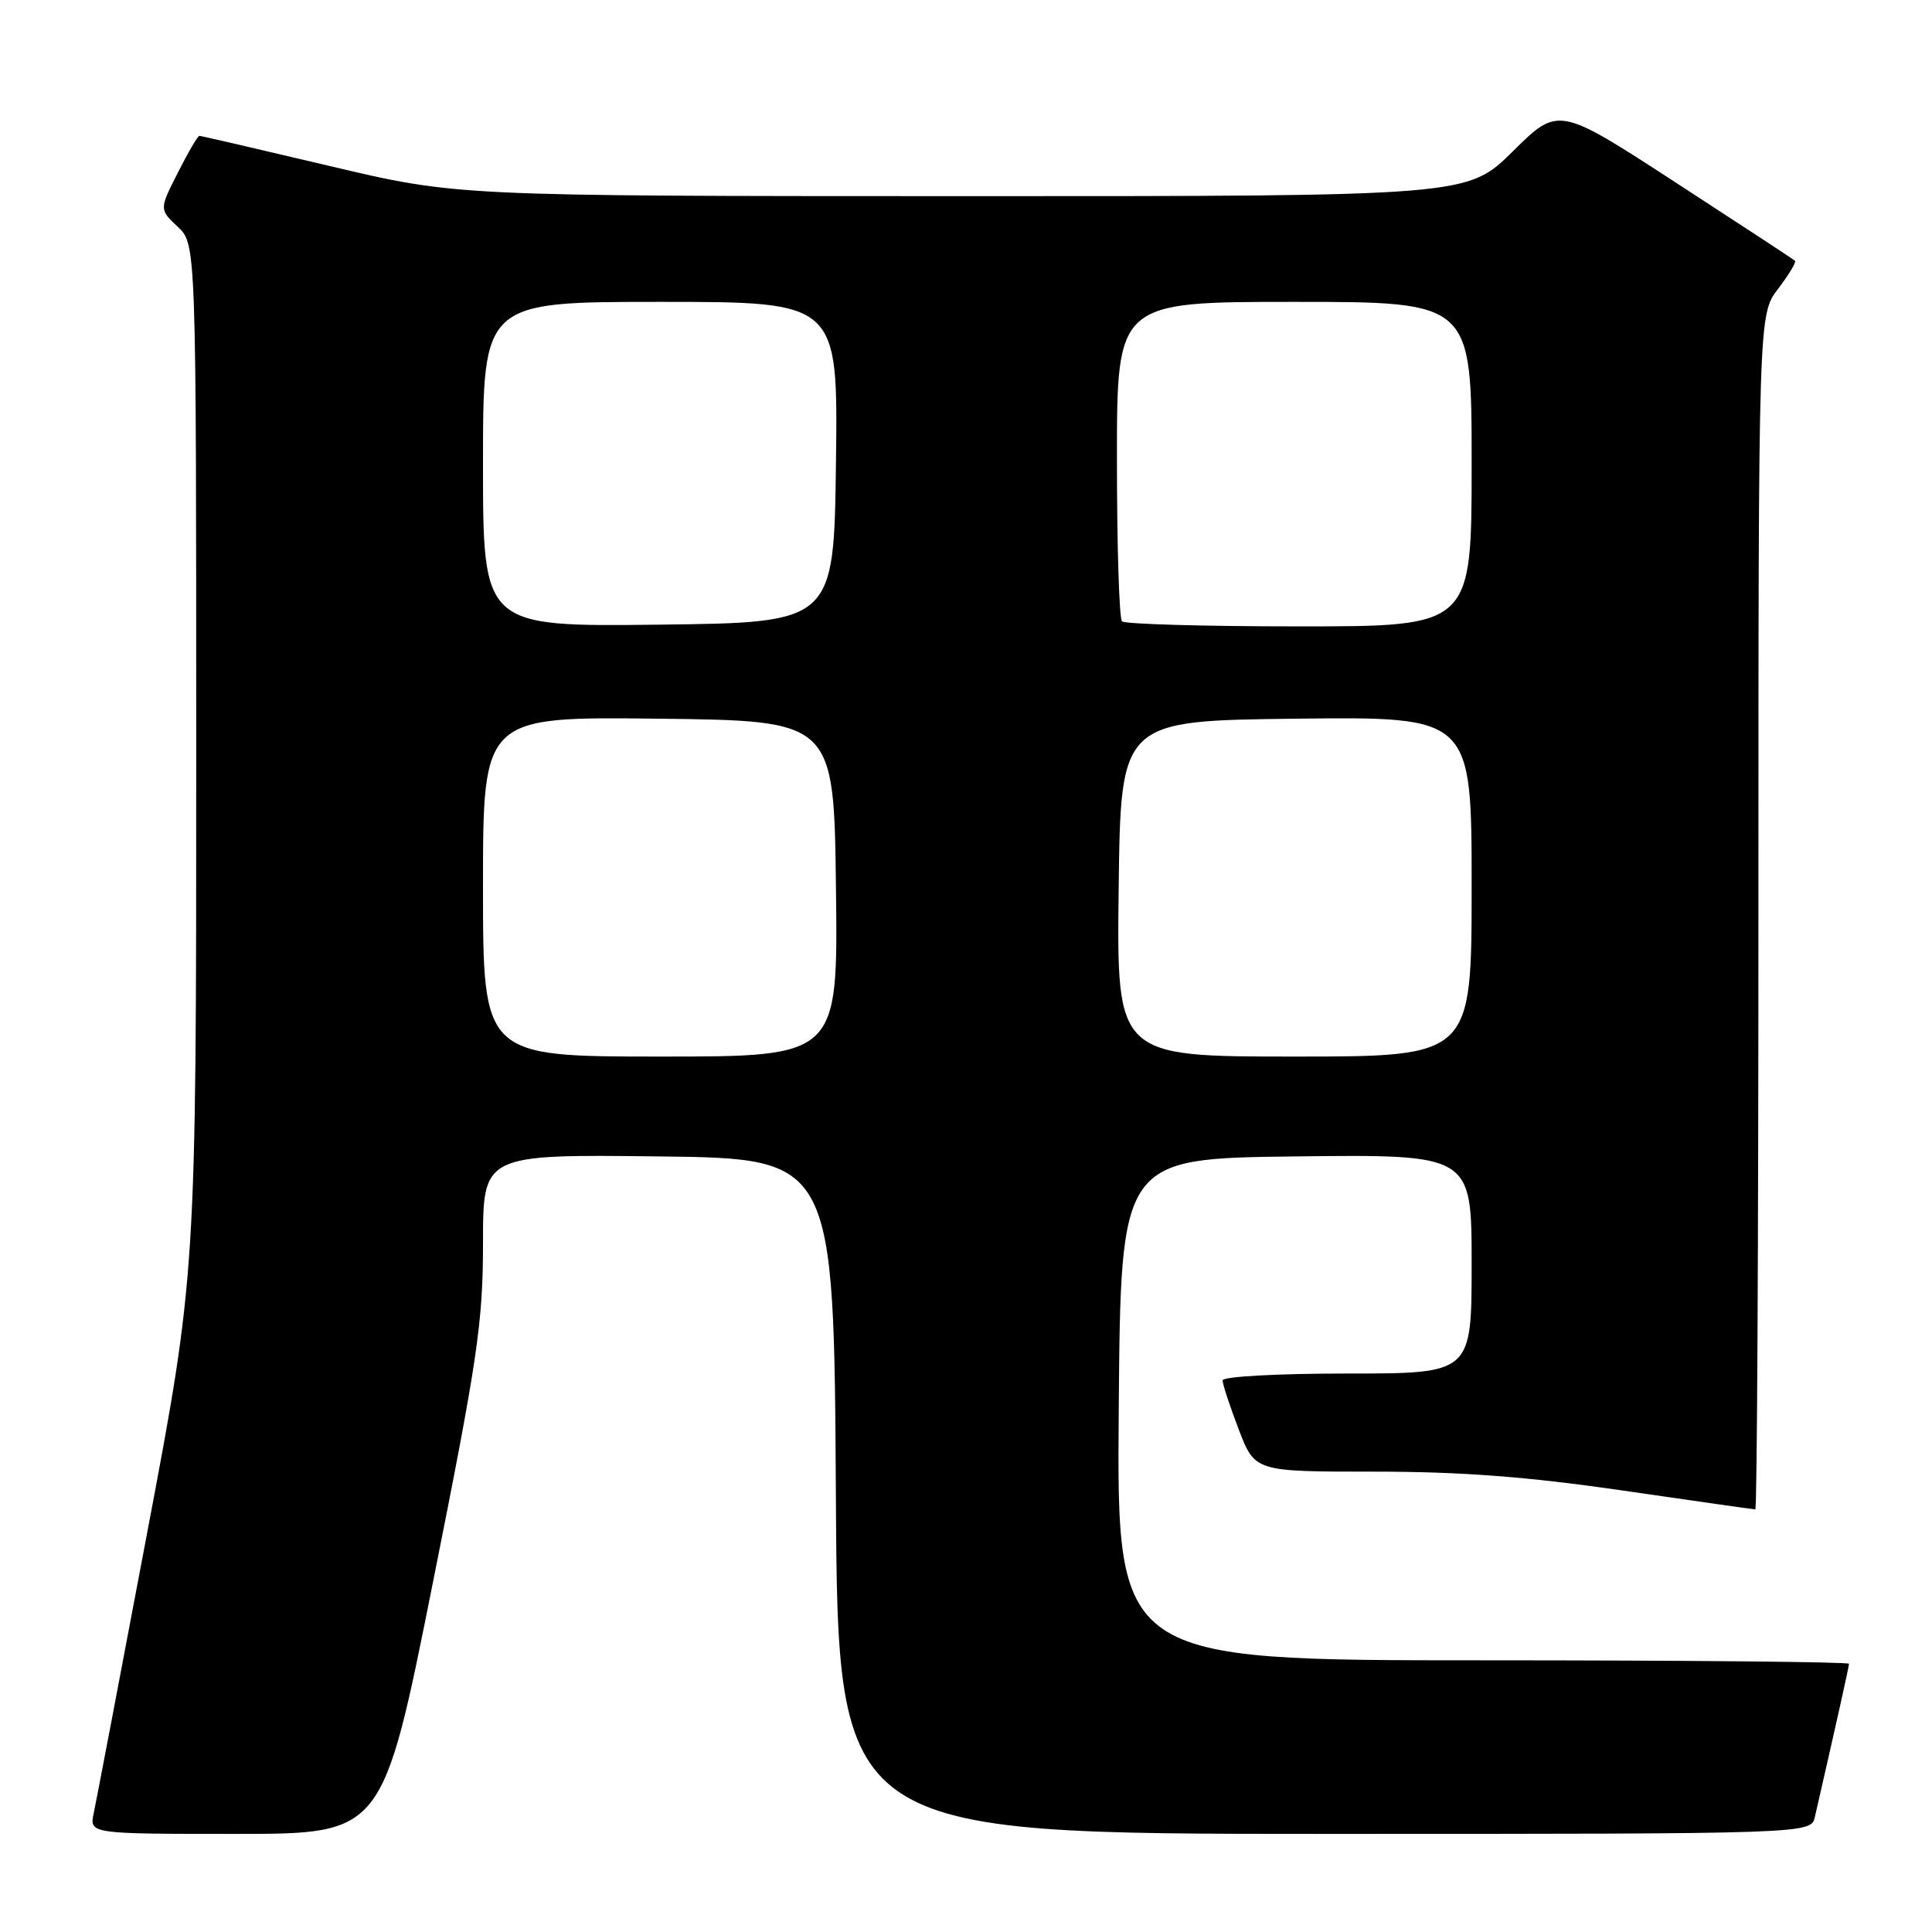 <?xml version="1.0" encoding="UTF-8" standalone="no"?>
<!DOCTYPE svg PUBLIC "-//W3C//DTD SVG 1.1//EN" "http://www.w3.org/Graphics/SVG/1.1/DTD/svg11.dtd" >
<svg xmlns="http://www.w3.org/2000/svg" xmlns:xlink="http://www.w3.org/1999/xlink" version="1.1" viewBox="0 0 256 256">
 <g >
 <path fill="currentColor"
d=" M 57.35 209.75 C 63.29 180.05 64.00 175.24 64.00 164.73 C 64.00 152.96 64.00 152.96 87.25 153.23 C 110.50 153.50 110.50 153.50 110.76 198.25 C 111.02 243.00 111.02 243.00 175.49 243.00 C 239.96 243.00 239.96 243.00 240.48 240.75 C 243.28 228.54 245.00 220.84 245.00 220.46 C 245.00 220.21 223.17 220.00 196.49 220.00 C 147.97 220.00 147.97 220.00 148.24 186.75 C 148.50 153.50 148.50 153.50 171.75 153.23 C 195.00 152.96 195.00 152.96 195.00 167.48 C 195.00 182.00 195.00 182.00 178.50 182.00 C 169.24 182.00 162.00 182.40 162.00 182.91 C 162.00 183.41 162.96 186.34 164.14 189.41 C 166.28 195.00 166.28 195.00 182.05 195.00 C 193.62 195.00 202.39 195.67 215.00 197.50 C 224.45 198.88 232.37 200.00 232.59 200.00 C 232.82 200.00 233.00 164.38 233.00 120.84 C 233.00 41.69 233.00 41.69 235.60 38.28 C 237.03 36.40 238.04 34.73 237.85 34.55 C 237.66 34.38 230.53 29.70 222.00 24.16 C 206.50 14.08 206.50 14.08 200.47 20.04 C 194.45 26.00 194.45 26.00 127.47 25.99 C 60.50 25.98 60.50 25.98 43.66 21.99 C 34.39 19.80 26.64 18.00 26.42 18.00 C 26.21 18.00 24.92 20.19 23.57 22.87 C 21.10 27.74 21.10 27.74 23.55 30.05 C 26.00 32.35 26.00 32.35 26.00 100.54 C 26.00 168.73 26.00 168.73 19.50 203.11 C 15.93 222.03 12.74 238.74 12.42 240.25 C 11.84 243.00 11.84 243.00 31.27 243.00 C 50.71 243.00 50.71 243.00 57.35 209.75 Z  M 64.00 117.48 C 64.00 94.96 64.00 94.96 87.25 95.23 C 110.50 95.50 110.50 95.50 110.77 117.75 C 111.04 140.00 111.04 140.00 87.52 140.00 C 64.00 140.00 64.00 140.00 64.00 117.48 Z  M 148.23 117.75 C 148.50 95.50 148.50 95.50 171.75 95.23 C 195.00 94.96 195.00 94.96 195.00 117.48 C 195.00 140.00 195.00 140.00 171.48 140.00 C 147.96 140.00 147.96 140.00 148.23 117.75 Z  M 64.00 61.52 C 64.00 40.00 64.00 40.00 87.52 40.00 C 111.04 40.00 111.04 40.00 110.77 61.25 C 110.50 82.50 110.50 82.50 87.25 82.77 C 64.00 83.04 64.00 83.04 64.00 61.52 Z  M 148.67 82.33 C 148.30 81.97 148.00 72.29 148.00 60.83 C 148.00 40.00 148.00 40.00 171.50 40.00 C 195.00 40.00 195.00 40.00 195.00 61.50 C 195.00 83.00 195.00 83.00 172.17 83.00 C 159.61 83.00 149.03 82.70 148.67 82.33 Z "/>
</g>
</svg>